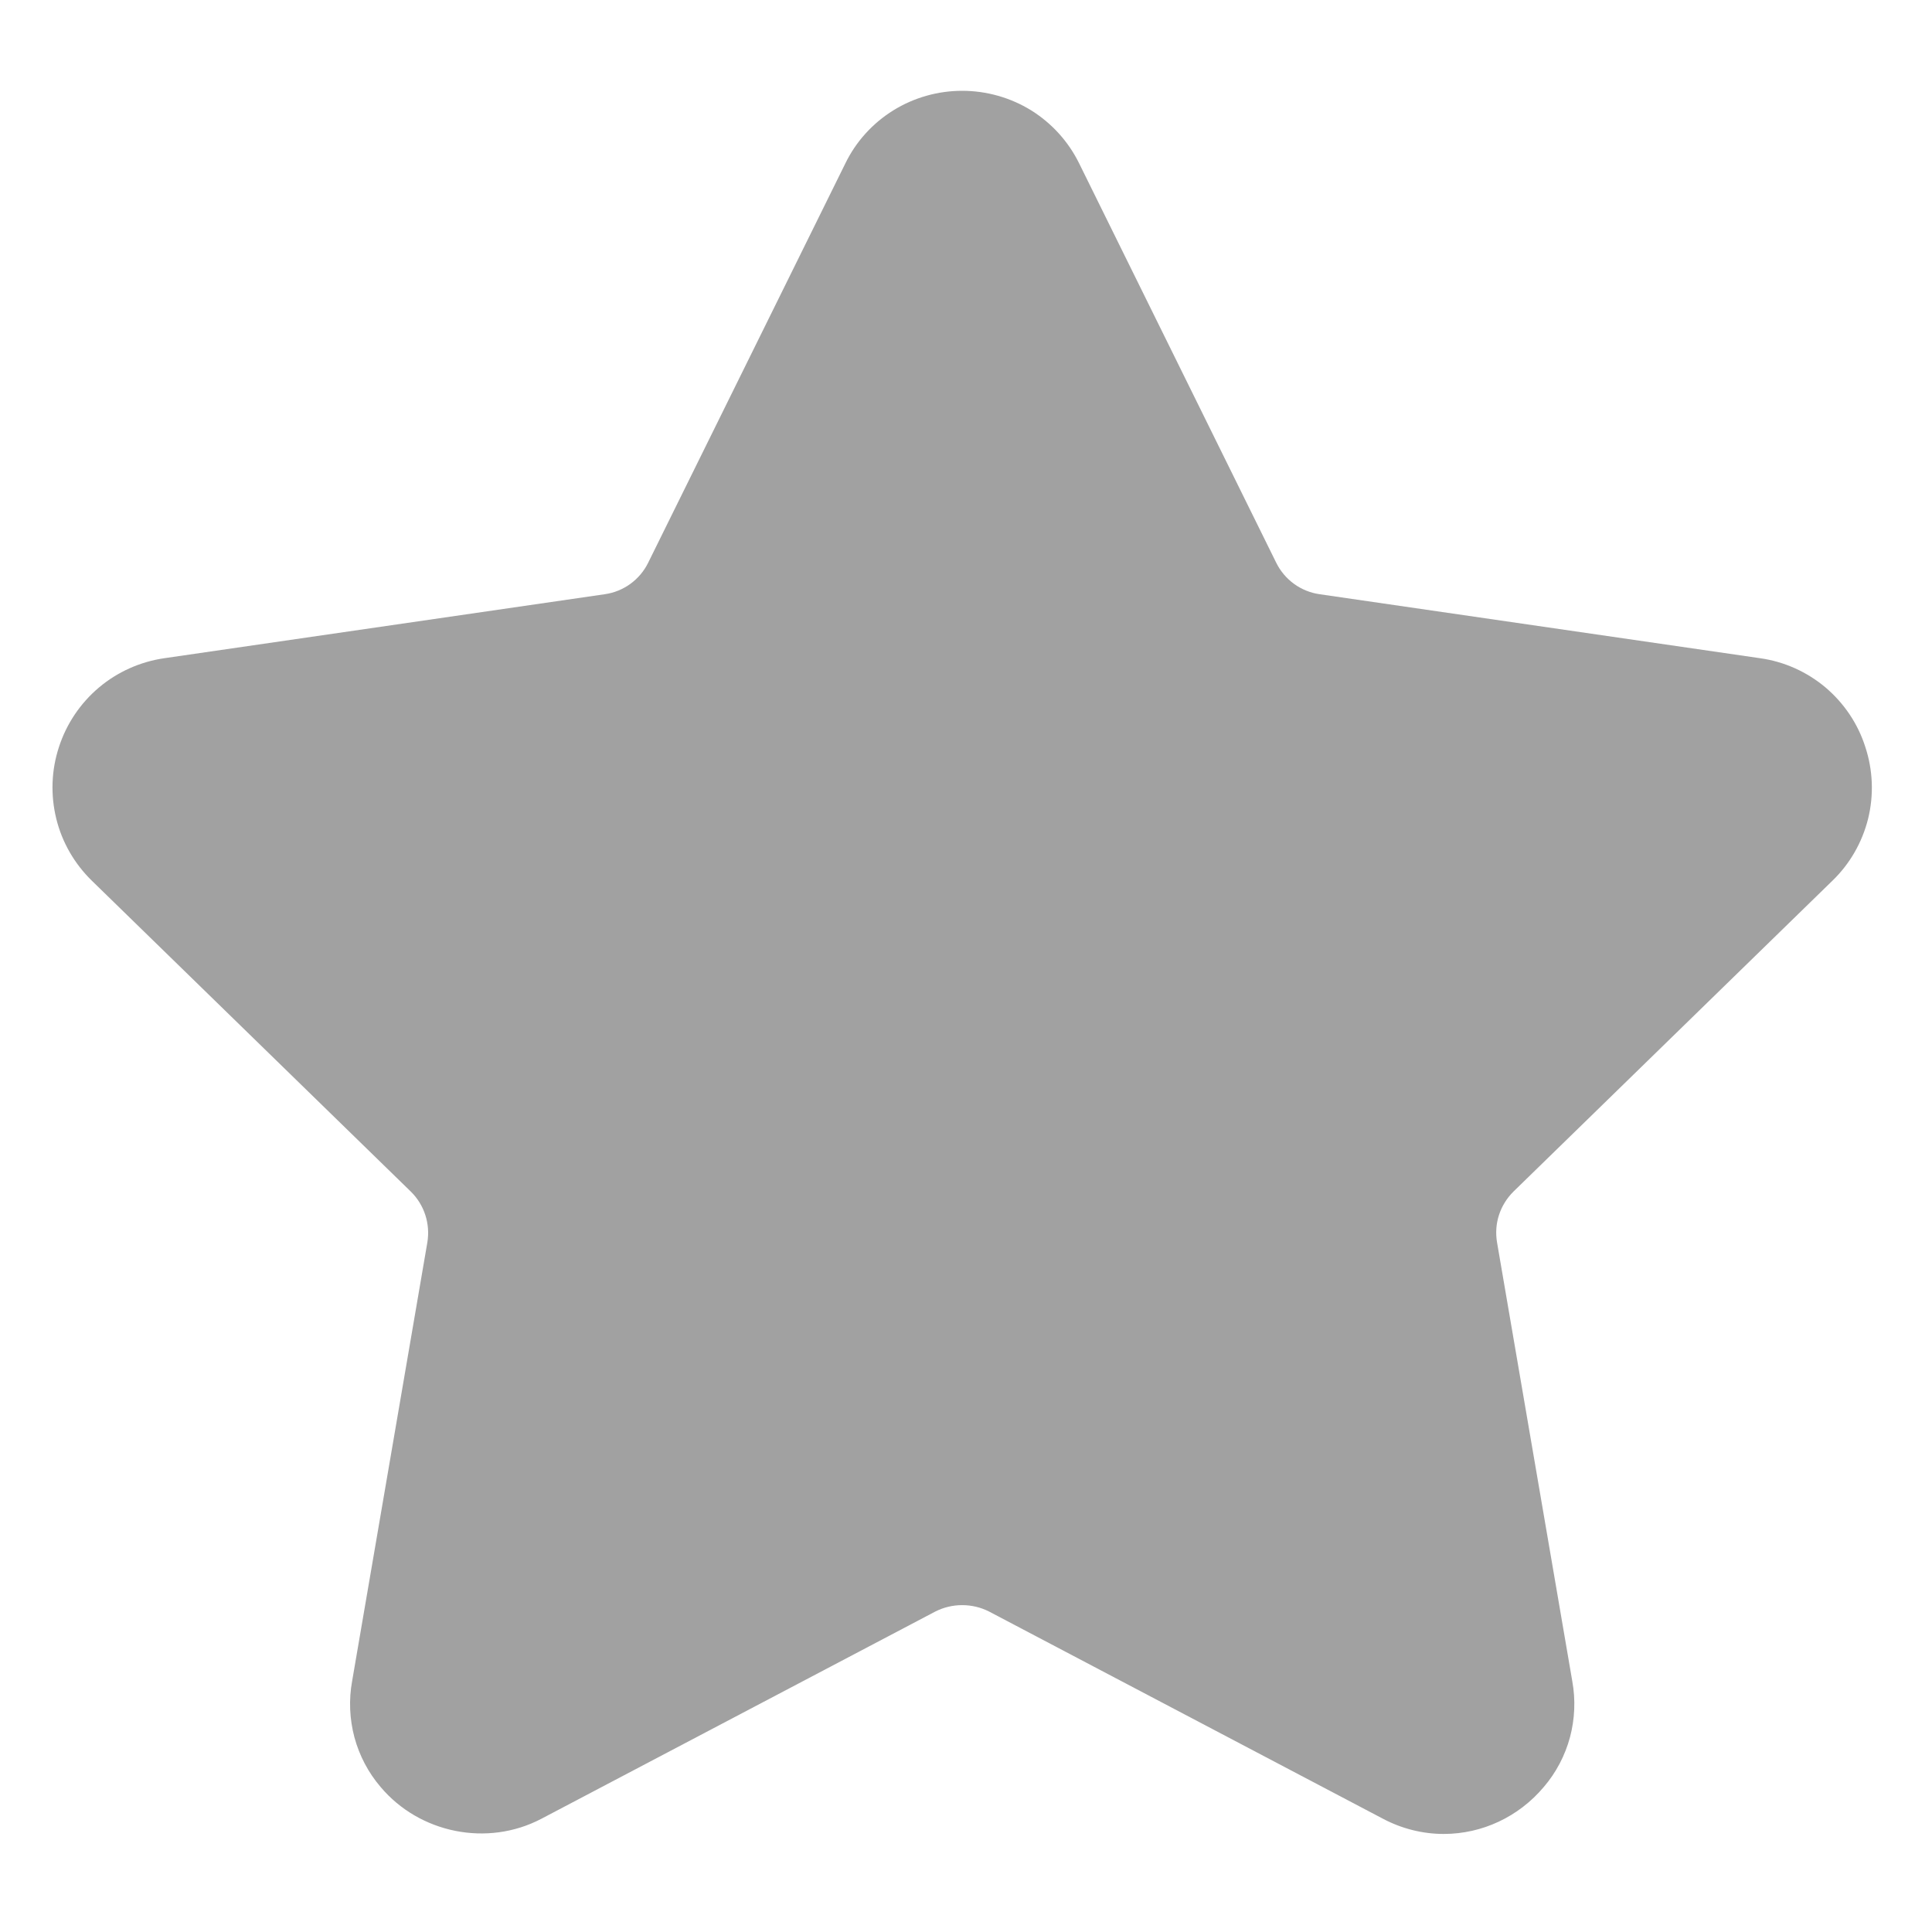 <svg width="16" height="16" viewBox="0 0 16 16" fill="none" xmlns="http://www.w3.org/2000/svg">
<path d="M15.175 7.294C15.32 7.154 15.422 6.976 15.471 6.78C15.519 6.584 15.511 6.378 15.448 6.187C15.387 5.994 15.272 5.824 15.118 5.693C14.963 5.563 14.776 5.479 14.576 5.451L10.928 4.921C10.851 4.91 10.778 4.88 10.716 4.835C10.653 4.789 10.603 4.729 10.569 4.66L8.938 1.355C8.849 1.173 8.711 1.021 8.54 0.914C8.368 0.808 8.17 0.752 7.968 0.752C7.767 0.752 7.569 0.808 7.398 0.914C7.226 1.021 7.088 1.173 7 1.355L5.368 4.66C5.299 4.801 5.164 4.899 5.009 4.921L1.361 5.451C1.161 5.48 0.973 5.564 0.819 5.694C0.665 5.824 0.55 5.995 0.488 6.187C0.425 6.379 0.418 6.584 0.466 6.78C0.514 6.976 0.617 7.154 0.762 7.295L3.401 9.867C3.514 9.977 3.565 10.135 3.539 10.29L2.916 13.923C2.888 14.077 2.895 14.236 2.935 14.387C2.976 14.539 3.05 14.68 3.152 14.799C3.473 15.181 4.035 15.298 4.484 15.062L7.746 13.346C7.815 13.311 7.891 13.293 7.968 13.293C8.046 13.293 8.122 13.311 8.191 13.346L11.453 15.062C11.608 15.144 11.781 15.188 11.956 15.188C12.275 15.188 12.577 15.046 12.785 14.799C12.887 14.68 12.961 14.539 13.002 14.387C13.042 14.236 13.049 14.077 13.021 13.923L12.398 10.29C12.385 10.213 12.39 10.135 12.414 10.062C12.438 9.988 12.48 9.921 12.535 9.867L15.175 7.294Z" fill="#A1A1A1"/>
</svg>
